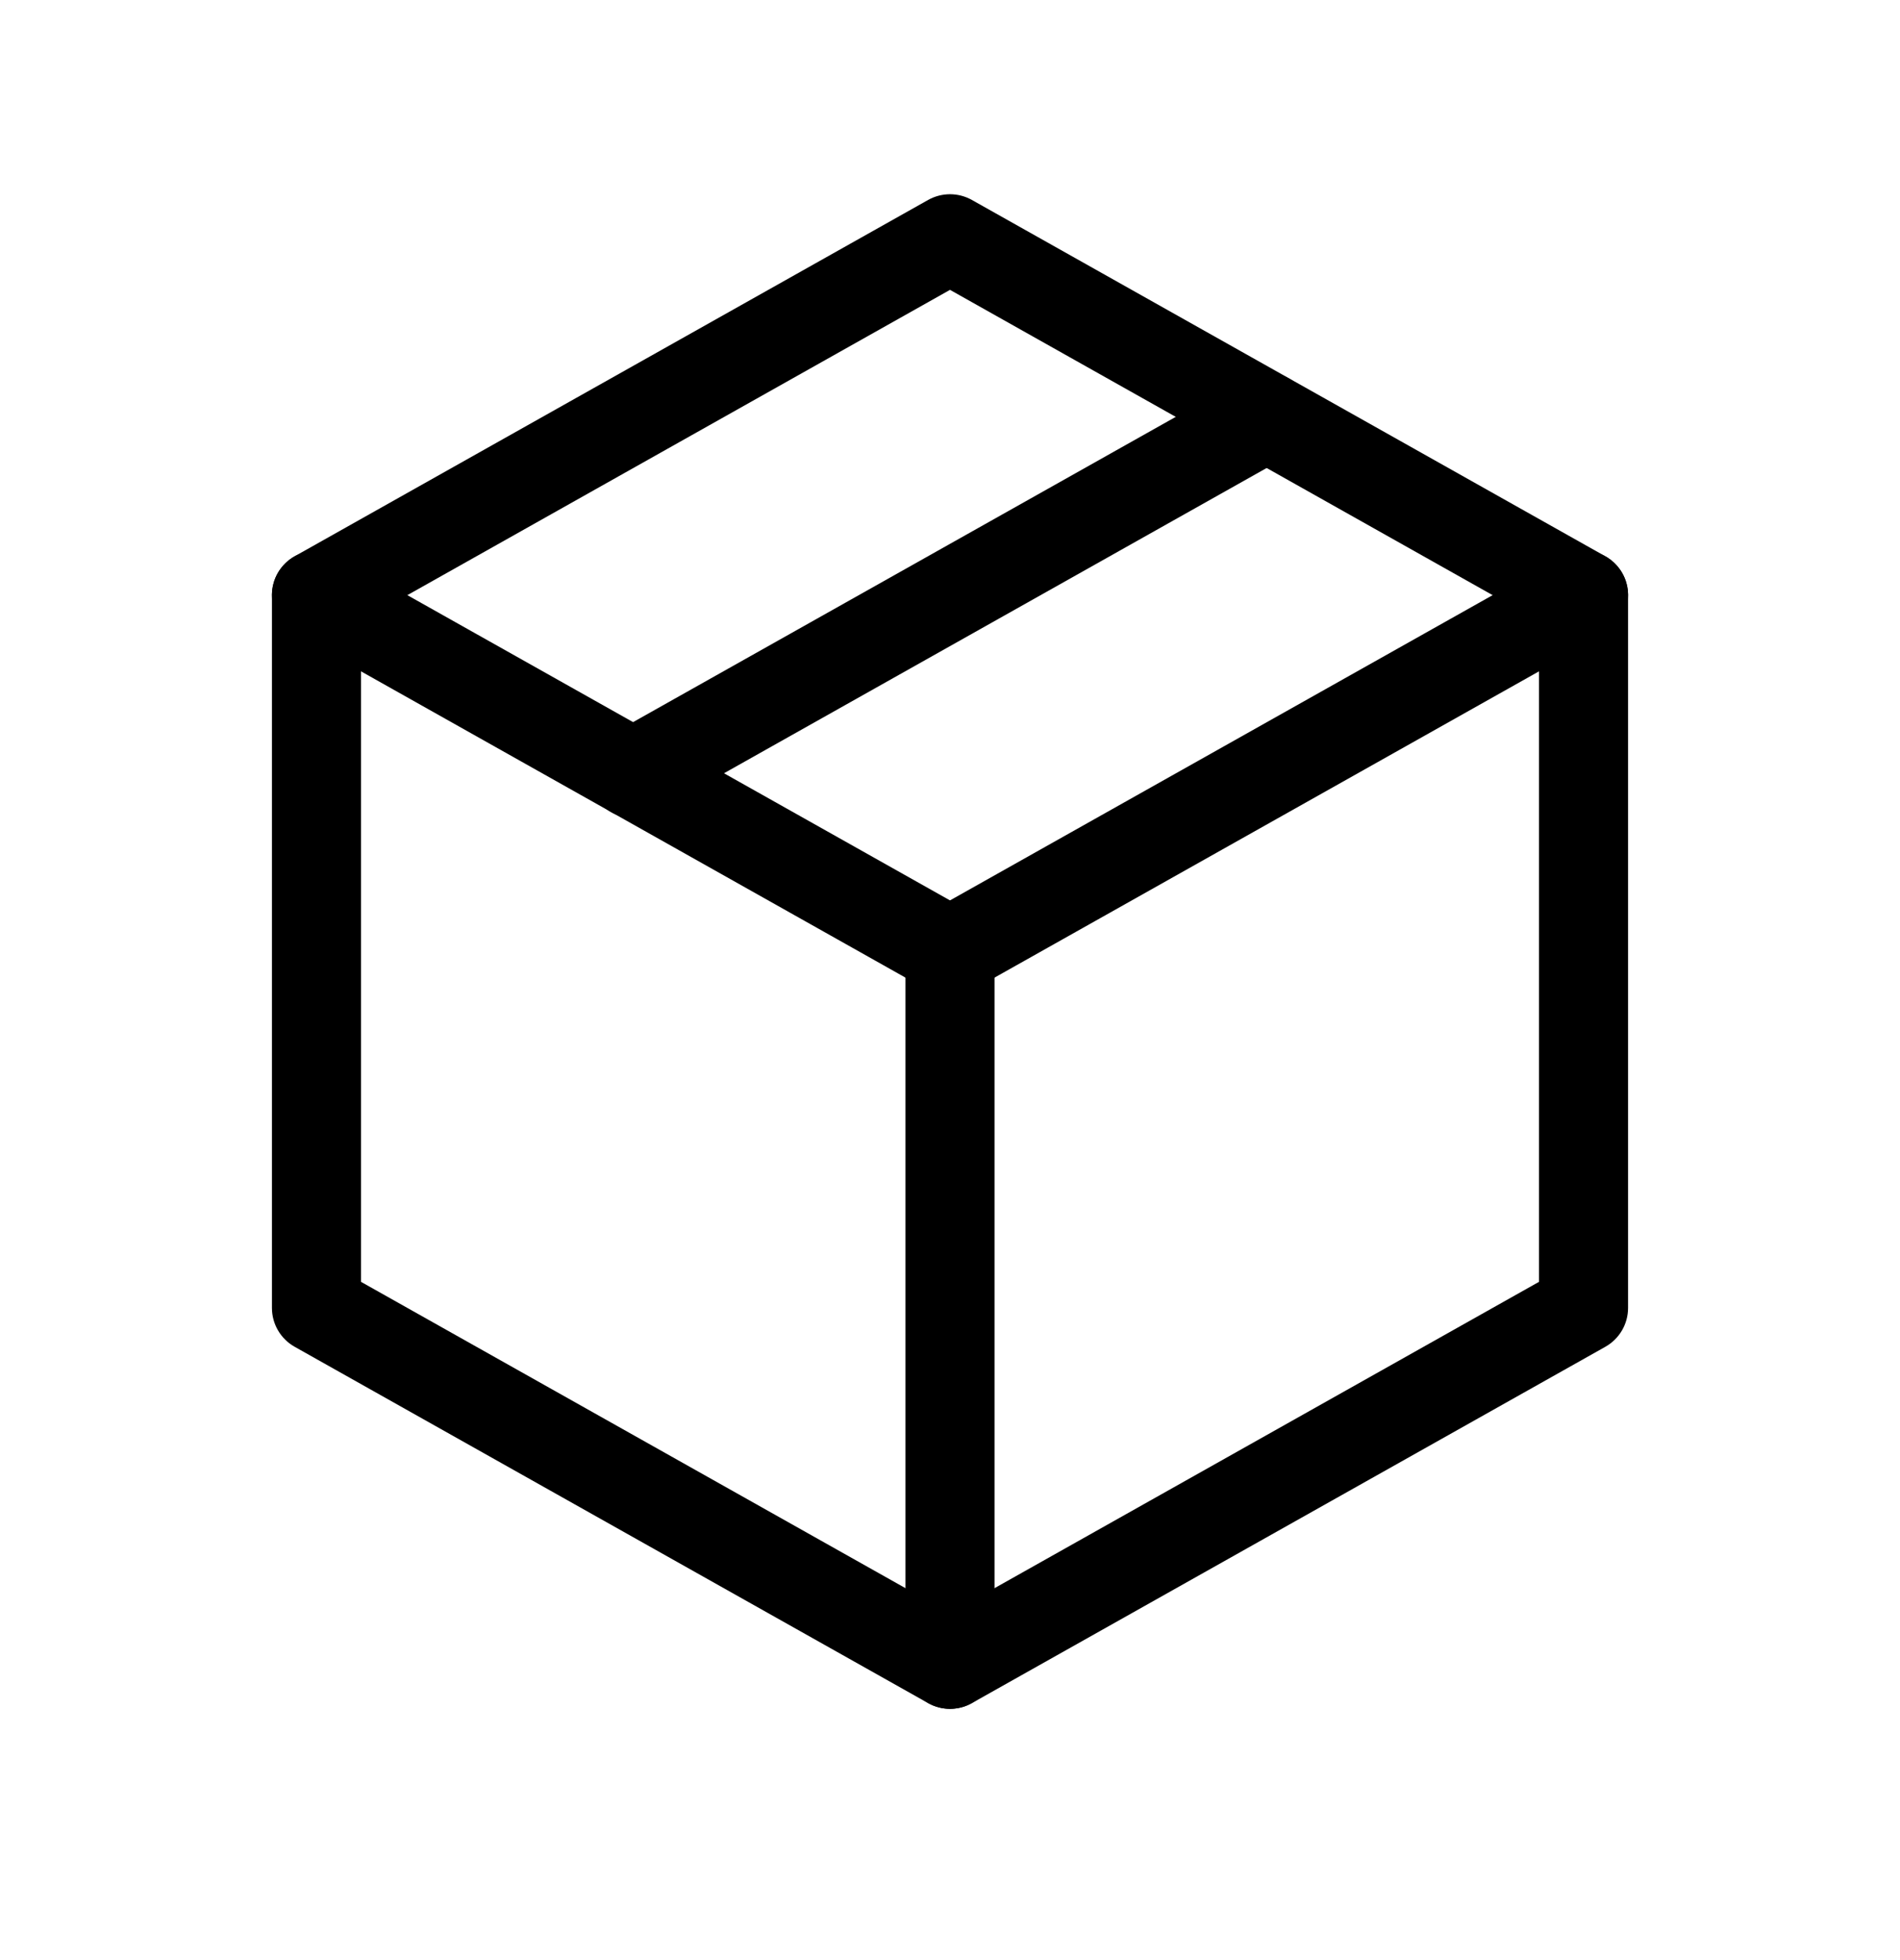 <svg viewBox="0 0 32 33" xmlns="http://www.w3.org/2000/svg">
  <path
    d="M15.632 3.366C15.861 3.238 16.139 3.238 16.368 3.366L27.038 9.366C27.274 9.499 27.42 9.749 27.42 10.02V22.02C27.42 22.291 27.274 22.541 27.038 22.674L16.368 28.674C16.139 28.802 15.861 28.802 15.632 28.674L4.962 22.674C4.726 22.541 4.58 22.291 4.58 22.02V10.02C4.58 9.749 4.726 9.499 4.962 9.366L15.632 3.366ZM6.08 10.459V21.581L16 27.16L25.92 21.581V10.459L16 4.88L6.08 10.459Z"
  />
  <path
    d="M27.324 9.652C27.527 10.014 27.399 10.471 27.038 10.674L16.368 16.674C16.007 16.877 15.549 16.749 15.346 16.388C15.143 16.027 15.271 15.569 15.632 15.366L26.302 9.366C26.663 9.163 27.121 9.291 27.324 9.652Z"
  />
  <path
    d="M16 15.27C16.414 15.27 16.75 15.606 16.75 16.02V28.02C16.75 28.434 16.414 28.77 16 28.77C15.586 28.77 15.25 28.434 15.25 28.02V16.02C15.25 15.606 15.586 15.27 16 15.27Z"
  />
  <path
    d="M4.676 9.652C4.879 9.291 5.337 9.163 5.698 9.366L16.368 15.366C16.729 15.569 16.857 16.027 16.654 16.388C16.451 16.749 15.993 16.877 15.632 16.674L4.962 10.674C4.601 10.471 4.473 10.014 4.676 9.652Z"
  />
  <path
    d="M21.984 6.652C22.187 7.013 22.059 7.471 21.698 7.674L11.028 13.674C10.667 13.877 10.209 13.749 10.006 13.388C9.803 13.027 9.931 12.569 10.292 12.366L20.962 6.366C21.323 6.163 21.781 6.291 21.984 6.652Z"
  />
</svg>

